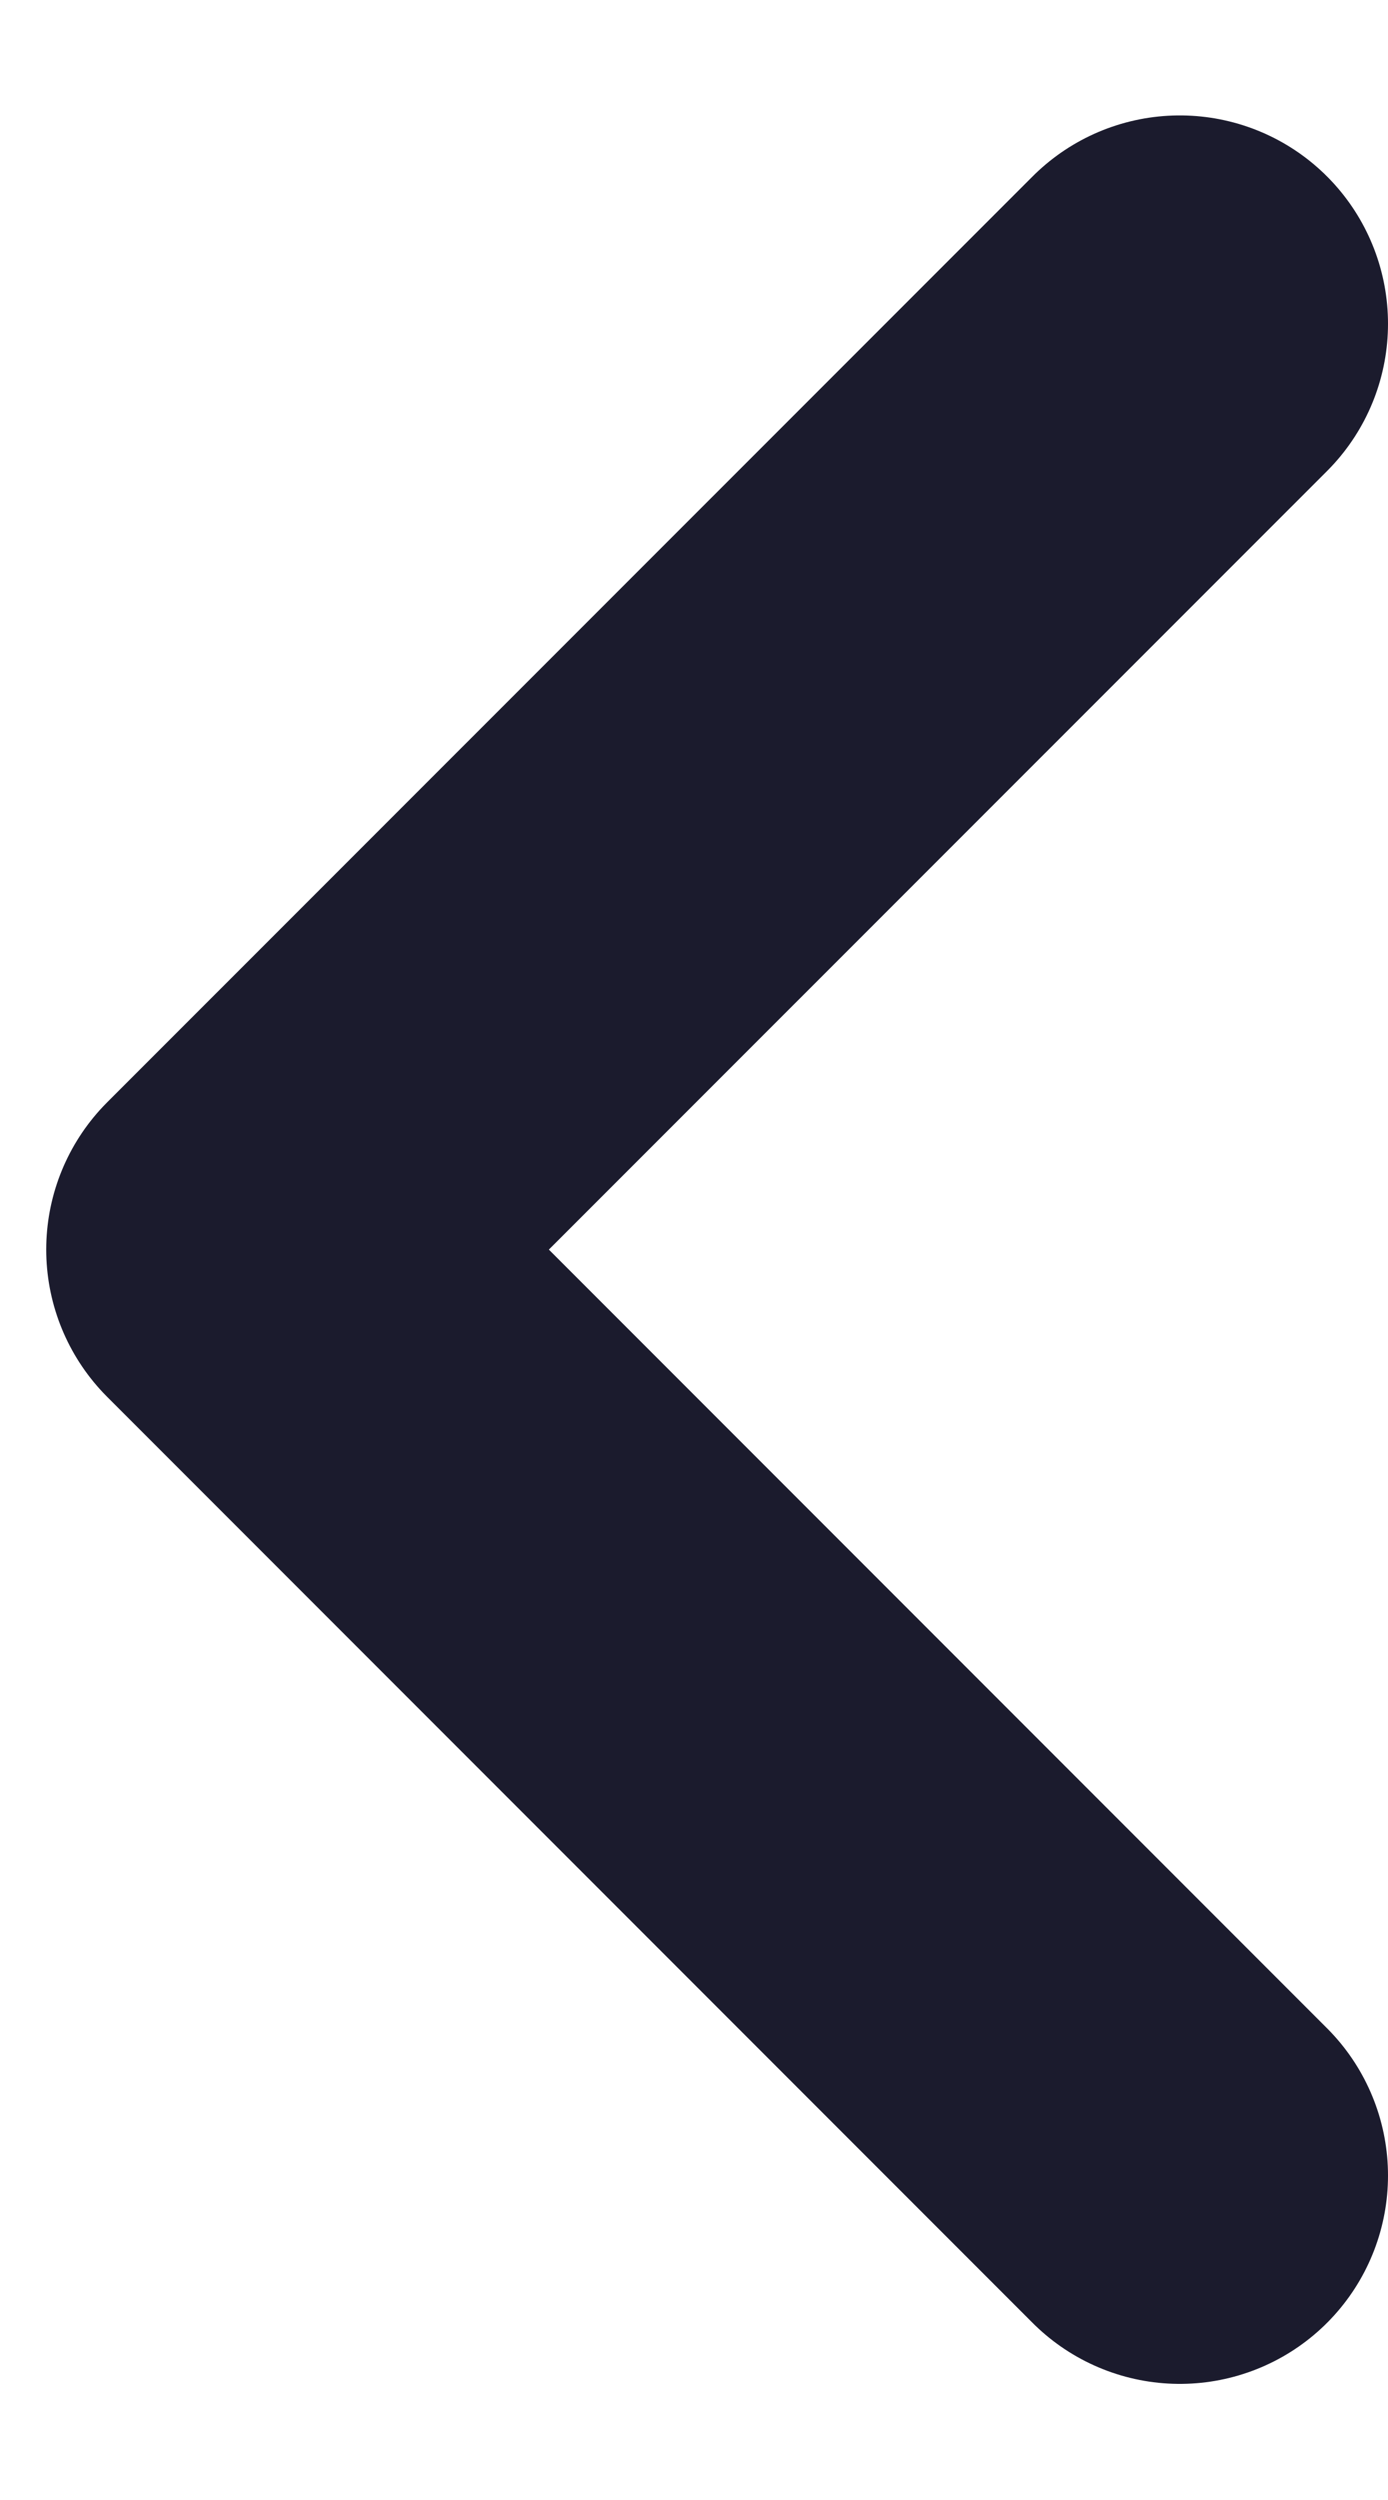 <svg width="10" height="18" viewBox="0 0 10 18" fill="none" xmlns="http://www.w3.org/2000/svg">
<path d="M8.5 15.664L1.833 8.997L8.5 2.331" stroke="#1B1B2D" stroke-width="3" stroke-linecap="round" stroke-linejoin="round"/>
</svg>
